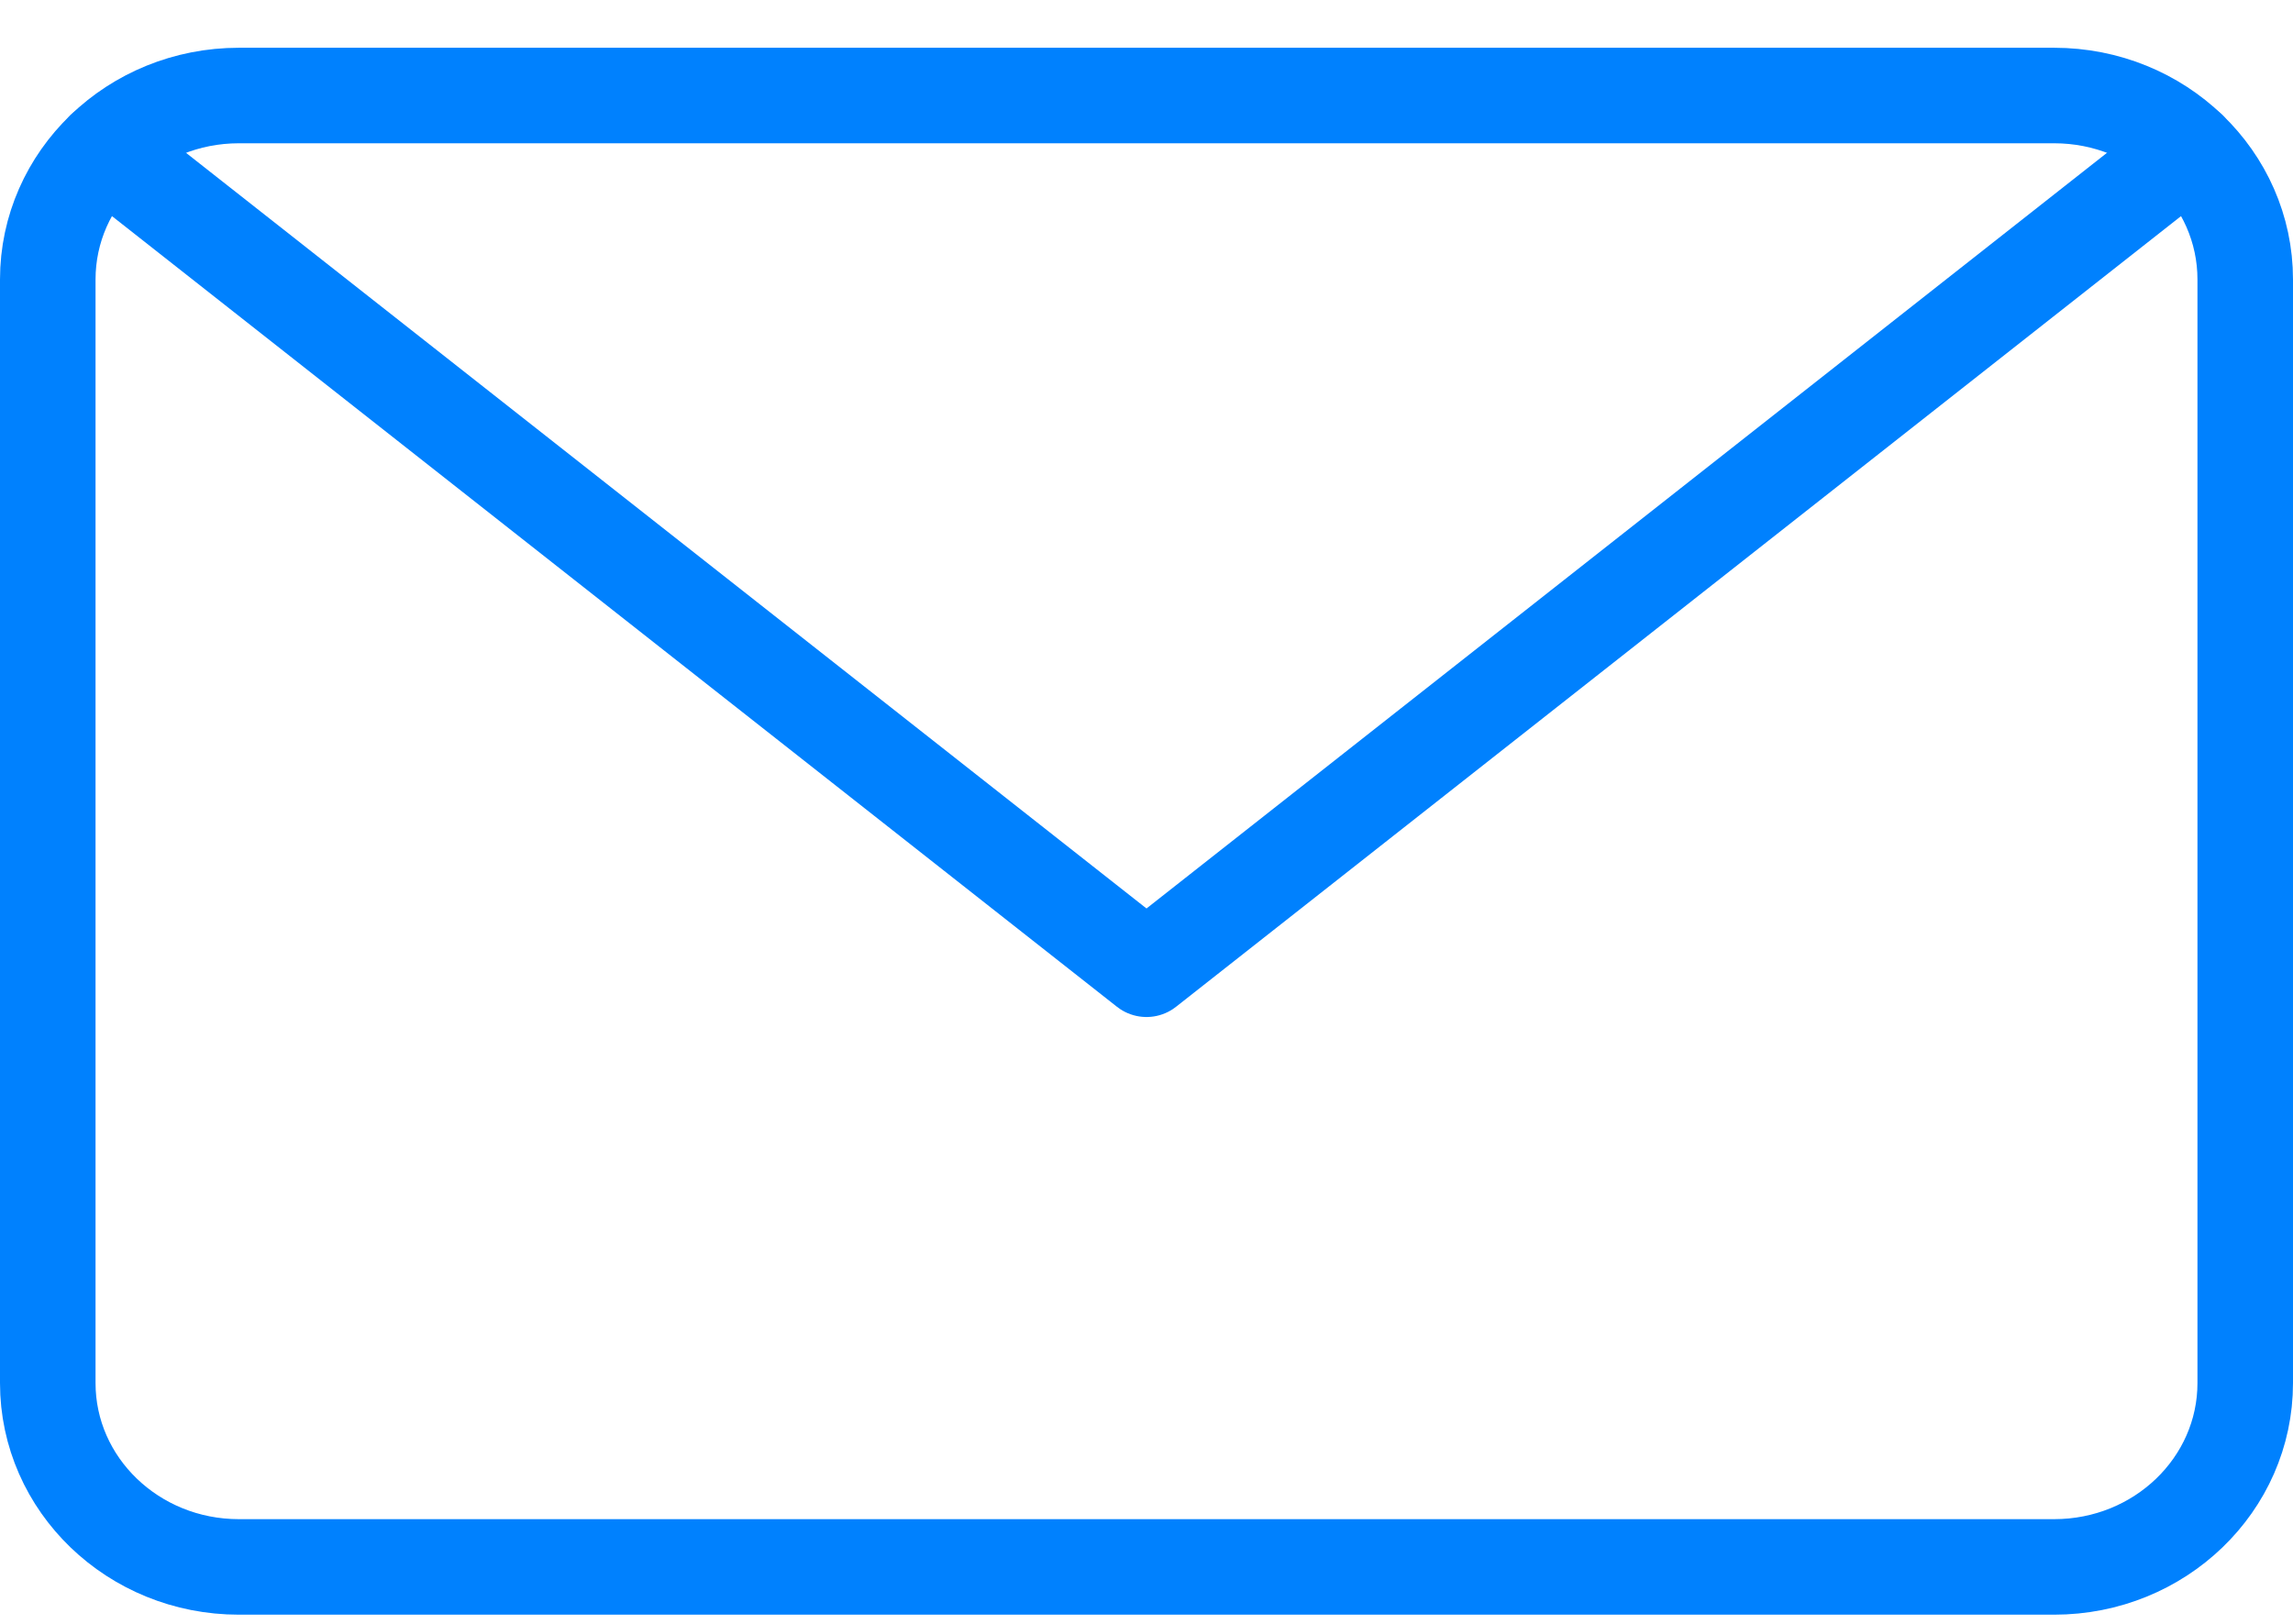 <svg width="24" height="17" viewBox="0 0 24 17" fill="none" xmlns="http://www.w3.org/2000/svg">
<path d="M21.5 1H2.5C1.395 1 0.5 1.862 0.5 2.926V14.479C0.5 15.542 1.395 16.404 2.5 16.404H21.5C22.605 16.404 23.5 15.542 23.5 14.479V2.926C23.5 1.862 22.605 1 21.5 1Z" stroke="#0081FE" stroke-linecap="round" stroke-linejoin="round"/>
<path d="M22.911 1.561L12 10.147L1.089 1.561" stroke="#0081FE" stroke-linecap="round" stroke-linejoin="round"/>
</svg>
